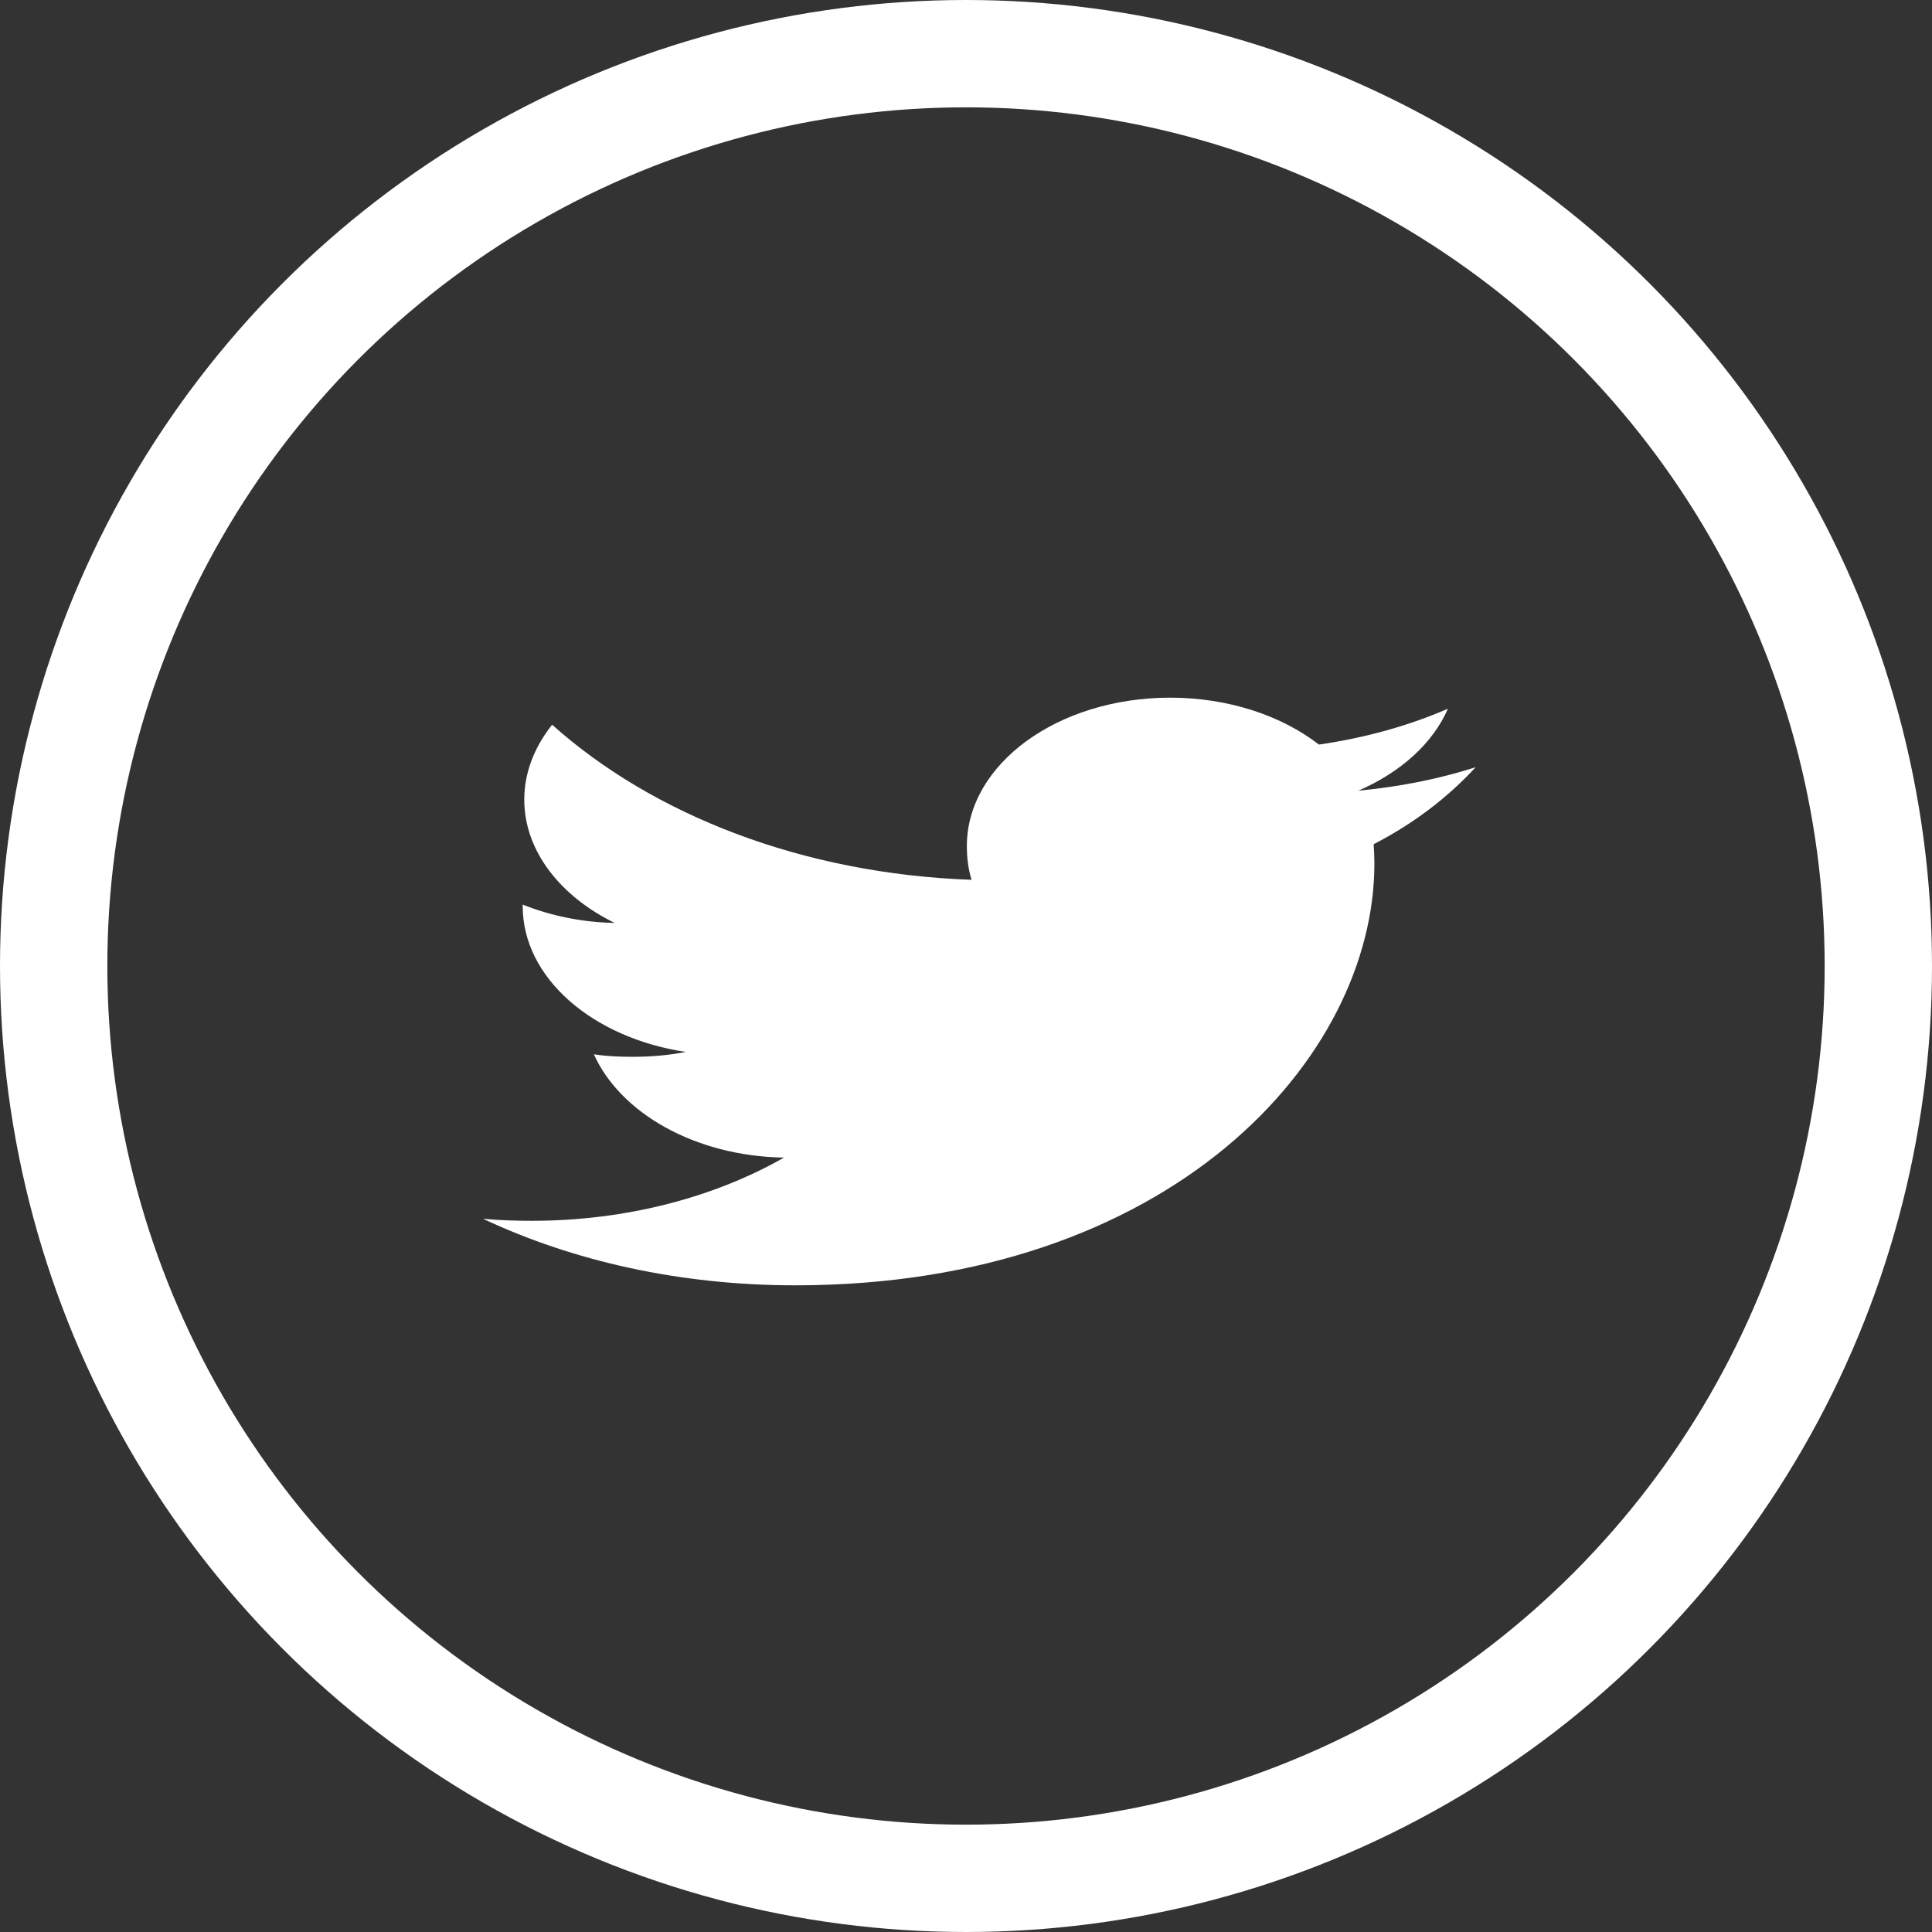 <svg width="36" height="36" viewBox="0 0 36 36" fill="none" xmlns="http://www.w3.org/2000/svg">
<rect x="0" y="0" width="36" height="36" fill="#333333" stroke="none"/>
<path d="M27.497 14.296C26.809 14.516 26.076 14.662 25.312 14.733C26.098 14.391 26.698 13.853 26.98 13.206C26.247 13.524 25.438 13.749 24.576 13.874C23.88 13.334 22.888 13 21.806 13C19.706 13 18.016 14.242 18.016 15.764C18.016 15.983 18.041 16.193 18.104 16.394C14.951 16.282 12.162 15.181 10.288 13.504C9.961 13.917 9.769 14.391 9.769 14.9C9.769 15.857 10.445 16.705 11.453 17.197C10.844 17.188 10.246 17.059 9.74 16.856C9.74 16.865 9.74 16.875 9.74 16.887C9.74 18.229 11.054 19.344 12.778 19.601C12.469 19.663 12.133 19.692 11.784 19.692C11.541 19.692 11.296 19.682 11.066 19.645C11.557 20.739 12.951 21.544 14.609 21.57C13.319 22.305 11.681 22.748 9.908 22.748C9.597 22.748 9.298 22.738 9 22.71C10.68 23.5 12.671 23.95 14.817 23.95C21.795 23.95 25.61 19.739 25.61 16.088C25.61 15.966 25.604 15.848 25.596 15.731C26.349 15.342 26.981 14.856 27.497 14.296Z" fill="white"/>
<circle cx="18" cy="18" r="17" stroke="white" stroke-width="2"/>
</svg>

